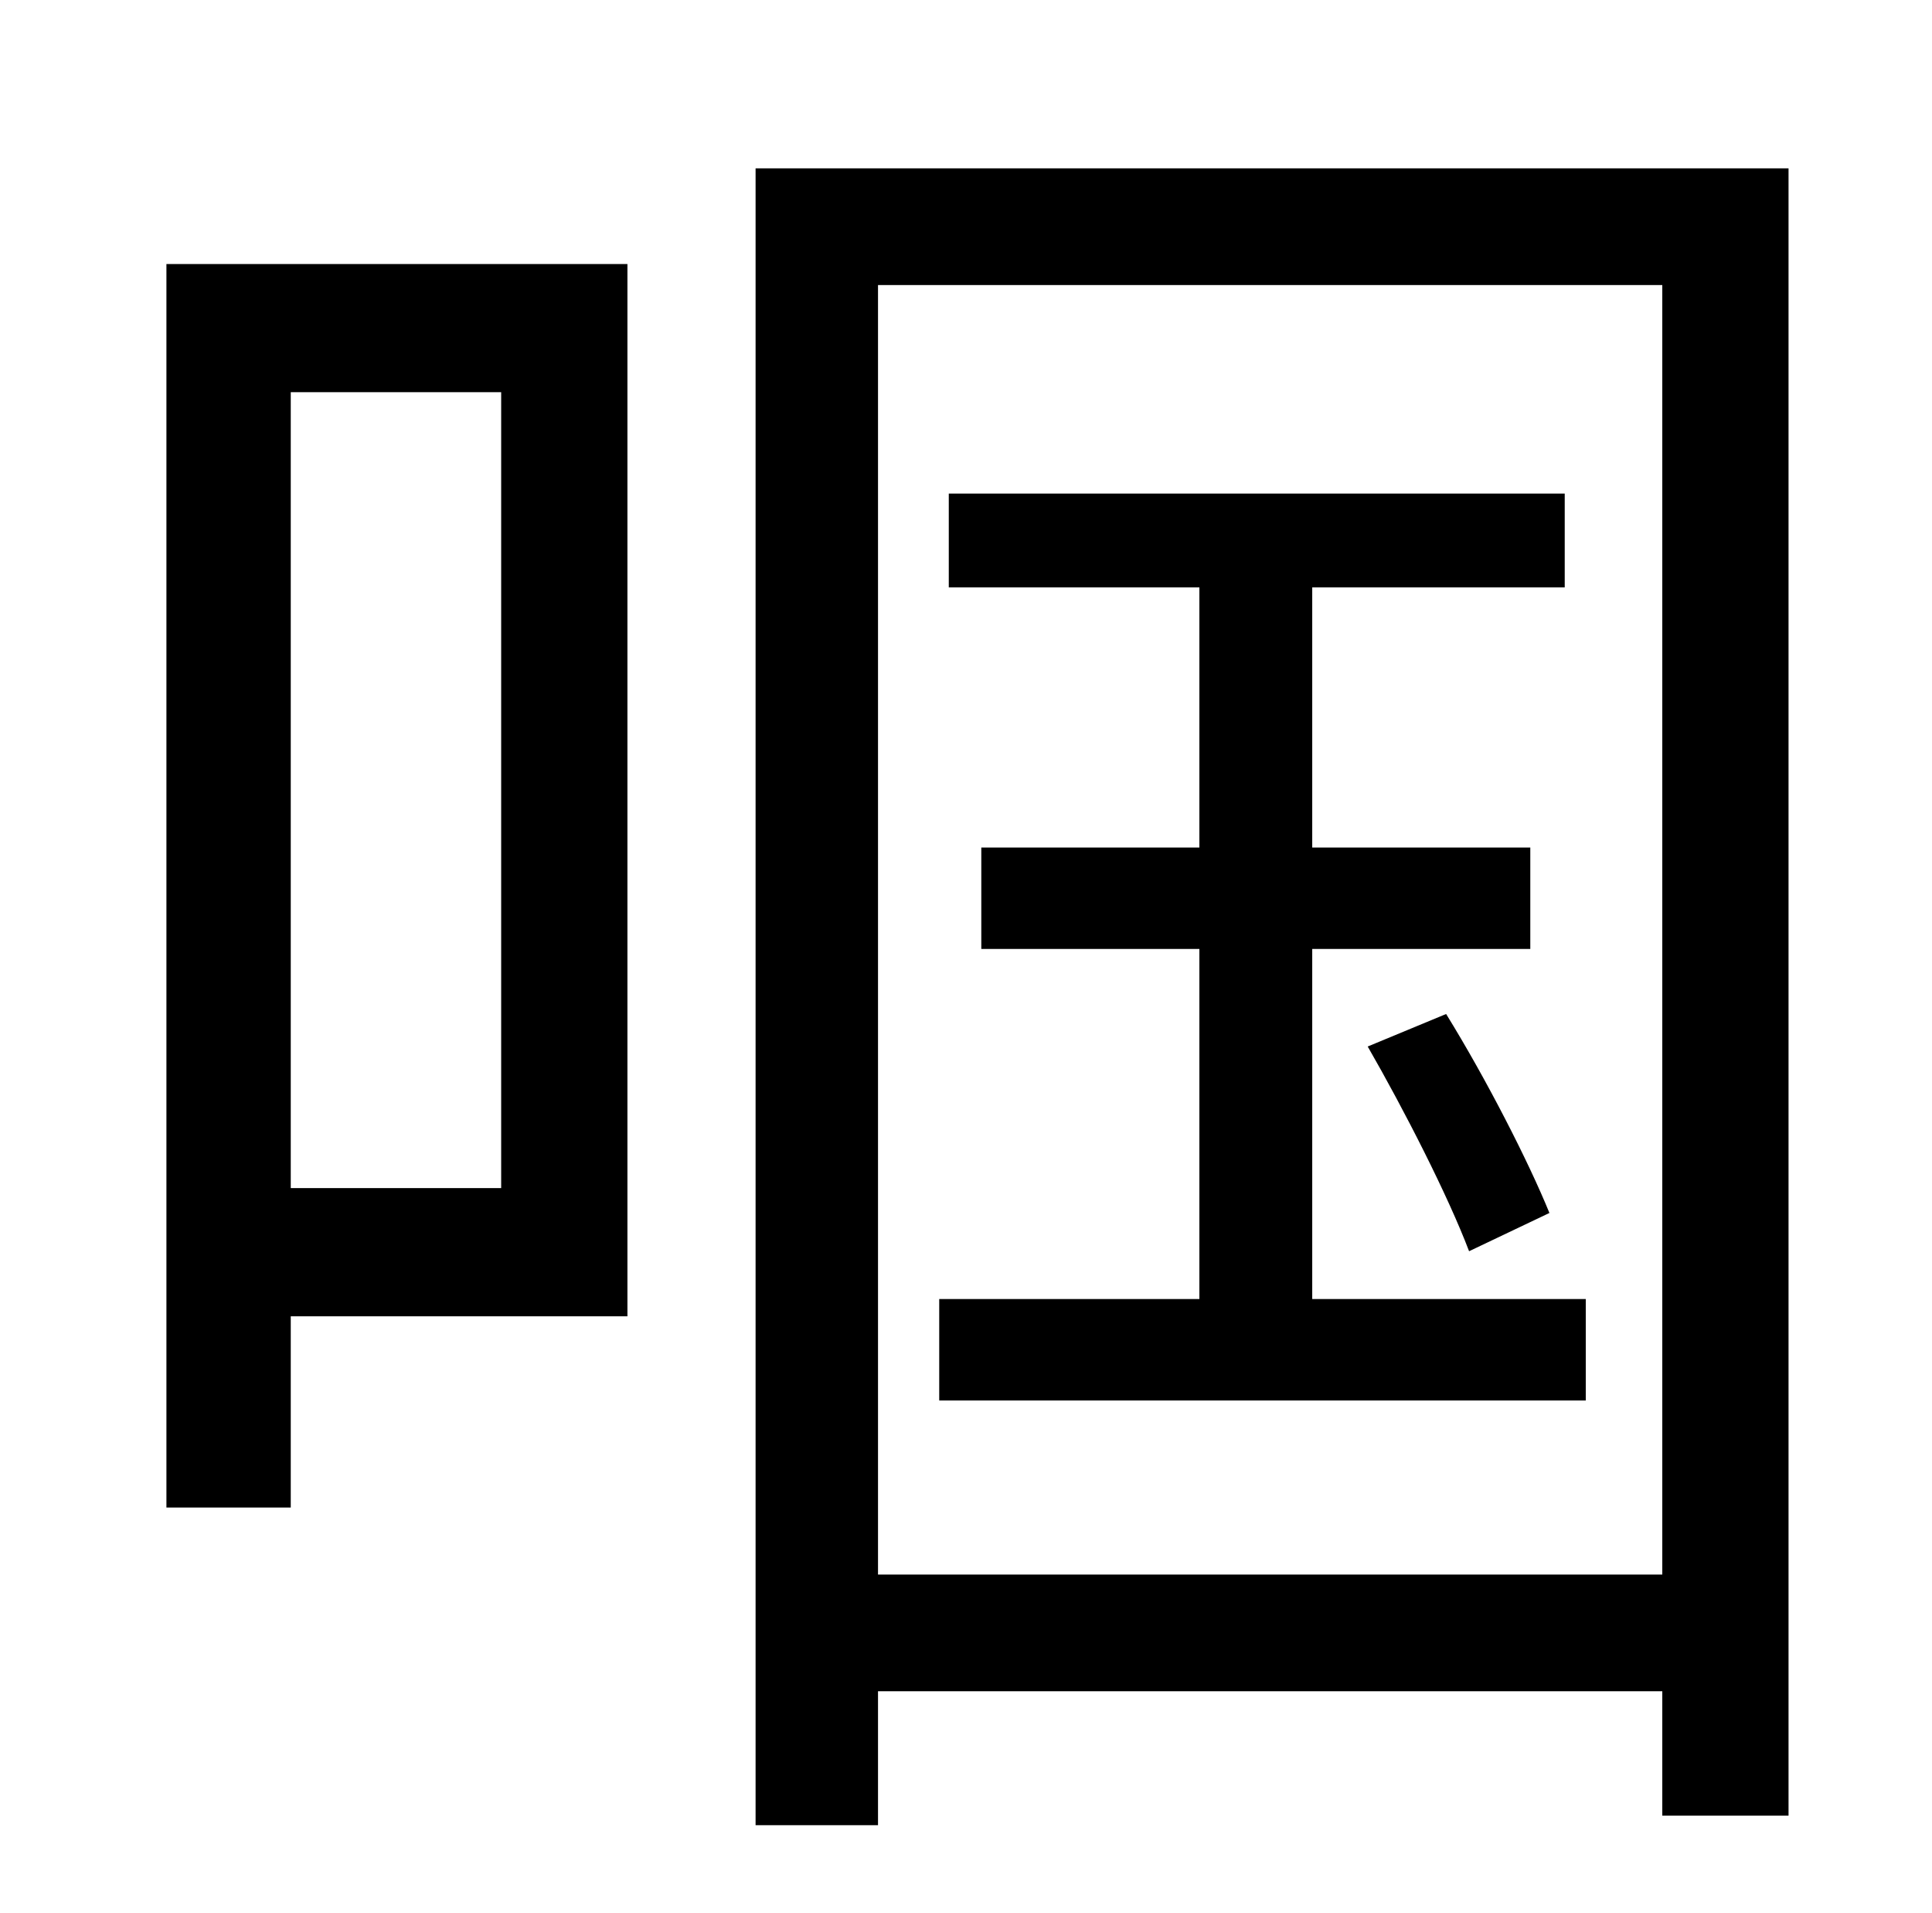 <?xml version="1.0" standalone="no"?>
<!DOCTYPE svg PUBLIC "-//W3C//DTD SVG 1.1//EN" "http://www.w3.org/Graphics/SVG/1.1/DTD/svg11.dtd" >
<svg xmlns="http://www.w3.org/2000/svg" xmlns:xlink="http://www.w3.org/1999/xlink" version="1.1" viewBox="-10 0 1010 1000">
   <path fill="currentColor"
d="M252 205h-110v416h110v-416zM318 138v550h-176v100h-65v-650h241zM676 679h143v53h-338v-53h136v-183h-114v-53h114v-136h-131v-49h322v49h-132v136h114v53h-114v183zM705 547l41 -17c21 34 43 77 54 104l-42 20c-11 -29 -34 -74 -53 -107zM449 823h410v-674h-410v674z
M385 88h540v861h-66v-65h-410v70h-64v-866z" />
</svg>
